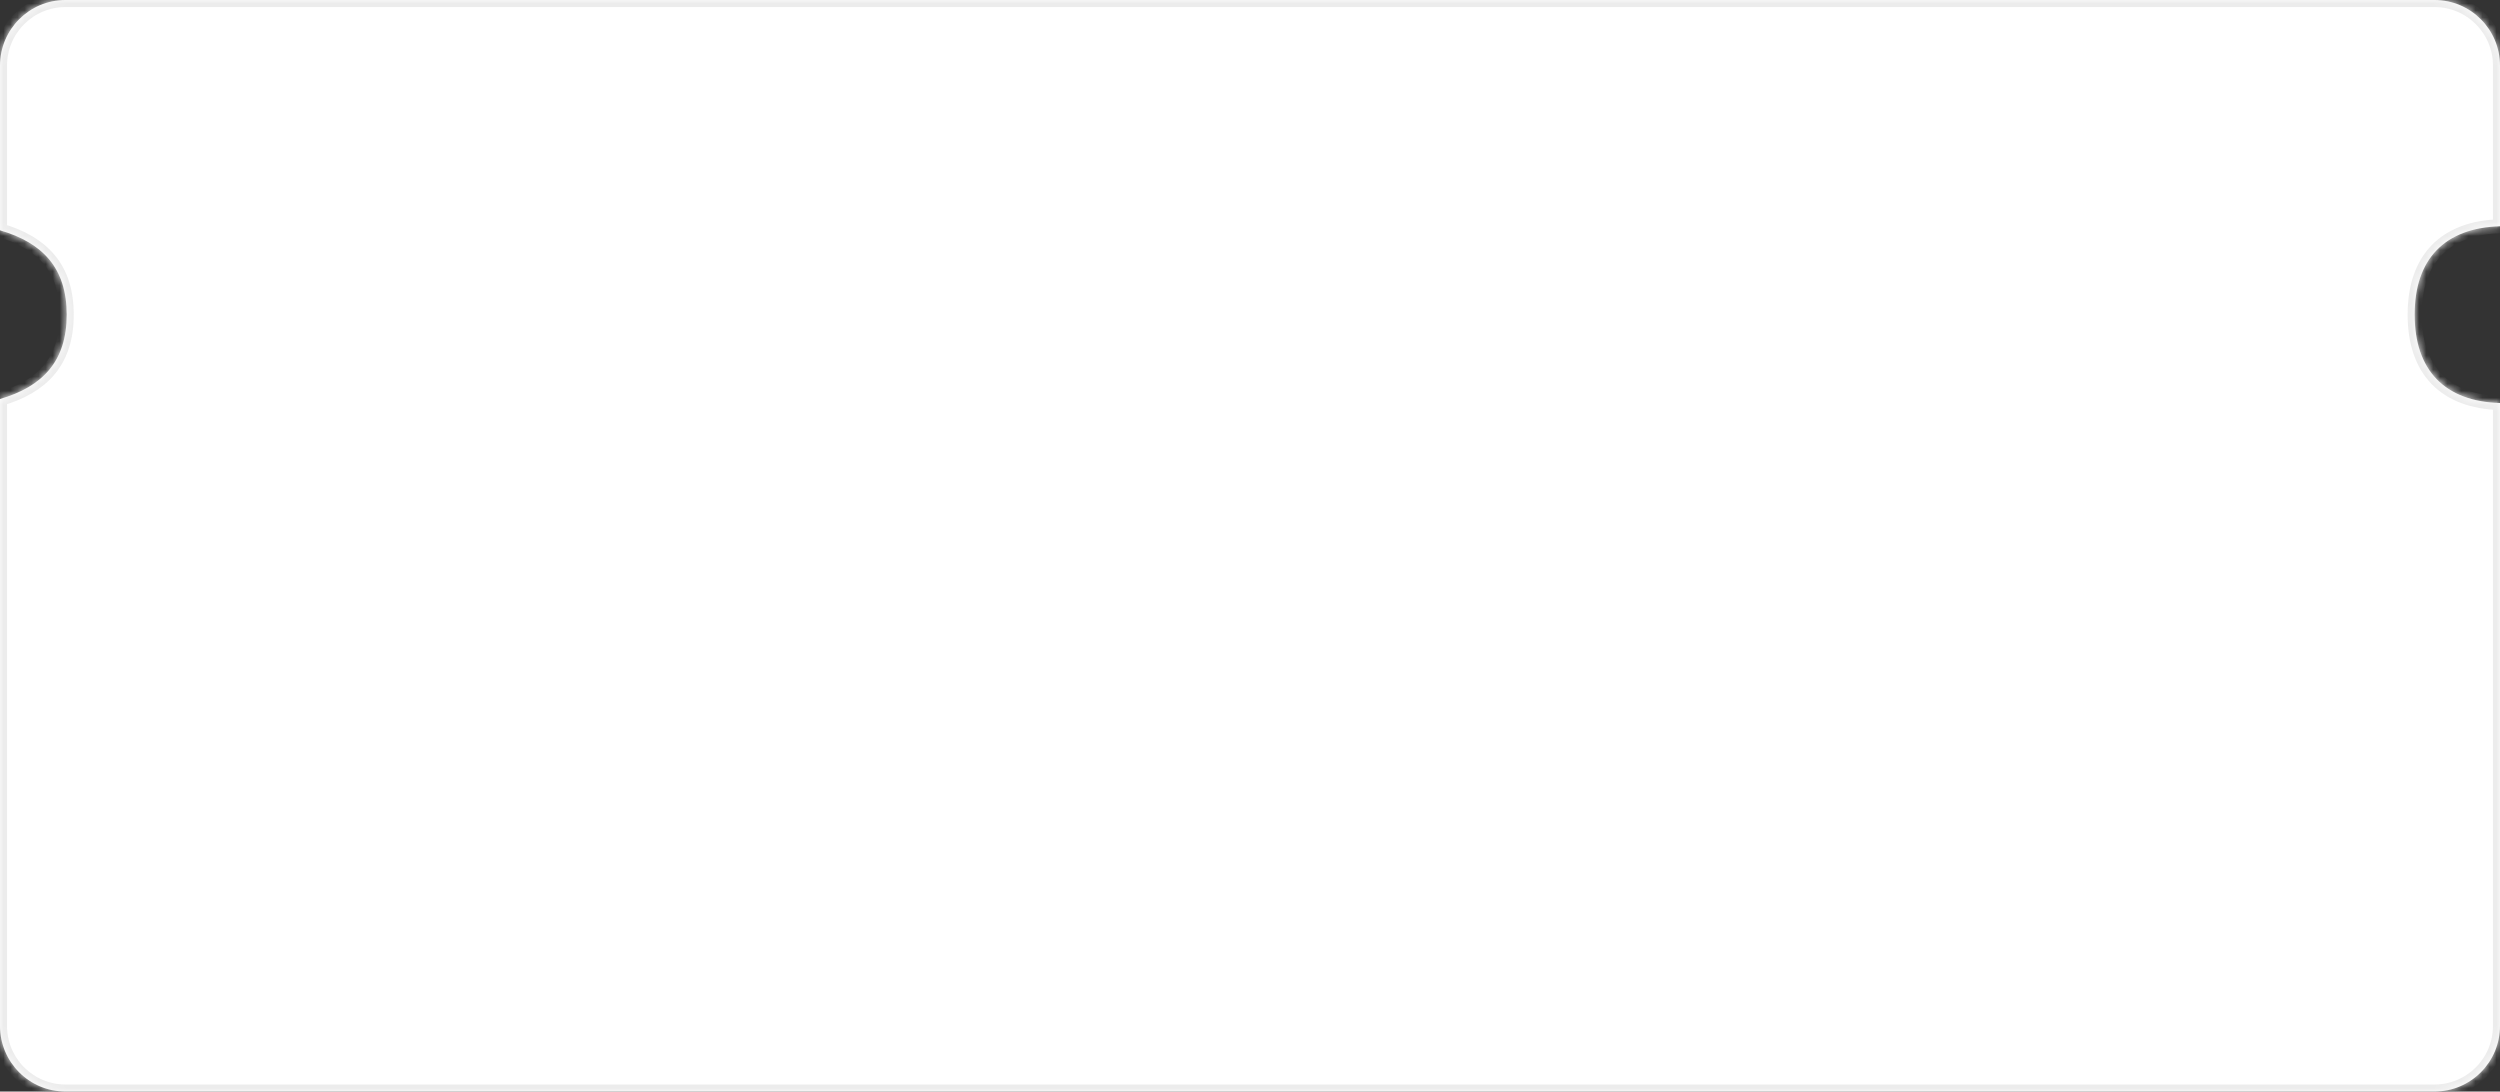 ﻿<?xml version="1.0" encoding="utf-8"?>
<svg version="1.1" xmlns:xlink="http://www.w3.org/1999/xlink" width="355px" height="155px" xmlns="http://www.w3.org/2000/svg">
  <rect width="100%" height="100%" fill="#333333" stroke="none"/>
  <defs>
    <mask fill="white" id="clip204">
      <path d="M 0 32.703  C 0 32.703  0 9.316  0 9.316  C 0 4.171  4.167 0  9.307 0  C 9.307 0  345.693 0  345.693 0  C 350.833 0  355 4.171  355 9.316  C 355 9.316  355 32.131  355 32.131  C 347.165 32.356  342.883 36.784  342.883 44.681  C 342.883 52.578  347.165 57.005  355 57.231  C 355 57.231  355 145.684  355 145.684  C 355 150.829  350.833 155  345.693 155  C 345.693 155  9.307 155  9.307 155  C 4.167 155  0 150.829  0 145.684  C 0 145.684  0 56.659  0 56.659  C 6.05 54.896  9.471 51.305  9.471 44.681  C 9.471 38.057  6.05 34.466  0 32.703  Z " fill-rule="evenodd" />
    </mask>
  </defs>
  <g transform="matrix(1 0 0 1 -44 -225 )">
    <path d="M 0 32.703  C 0 32.703  0 9.316  0 9.316  C 0 4.171  4.167 0  9.307 0  C 9.307 0  345.693 0  345.693 0  C 350.833 0  355 4.171  355 9.316  C 355 9.316  355 32.131  355 32.131  C 347.165 32.356  342.883 36.784  342.883 44.681  C 342.883 52.578  347.165 57.005  355 57.231  C 355 57.231  355 145.684  355 145.684  C 355 150.829  350.833 155  345.693 155  C 345.693 155  9.307 155  9.307 155  C 4.167 155  0 150.829  0 145.684  C 0 145.684  0 56.659  0 56.659  C 6.05 54.896  9.471 51.305  9.471 44.681  C 9.471 38.057  6.05 34.466  0 32.703  Z " fill-rule="nonzero" fill="#ffffff" stroke="none" transform="matrix(1 0 0 1 44 225 )" />
    <path d="M 0 32.703  C 0 32.703  0 9.316  0 9.316  C 0 4.171  4.167 0  9.307 0  C 9.307 0  345.693 0  345.693 0  C 350.833 0  355 4.171  355 9.316  C 355 9.316  355 32.131  355 32.131  C 347.165 32.356  342.883 36.784  342.883 44.681  C 342.883 52.578  347.165 57.005  355 57.231  C 355 57.231  355 145.684  355 145.684  C 355 150.829  350.833 155  345.693 155  C 345.693 155  9.307 155  9.307 155  C 4.167 155  0 150.829  0 145.684  C 0 145.684  0 56.659  0 56.659  C 6.05 54.896  9.471 51.305  9.471 44.681  C 9.471 38.057  6.05 34.466  0 32.703  Z " stroke-width="2" stroke="#ececec" fill="none" transform="matrix(1 0 0 1 44 225 )" mask="url(#clip204)" />
  </g>
</svg>